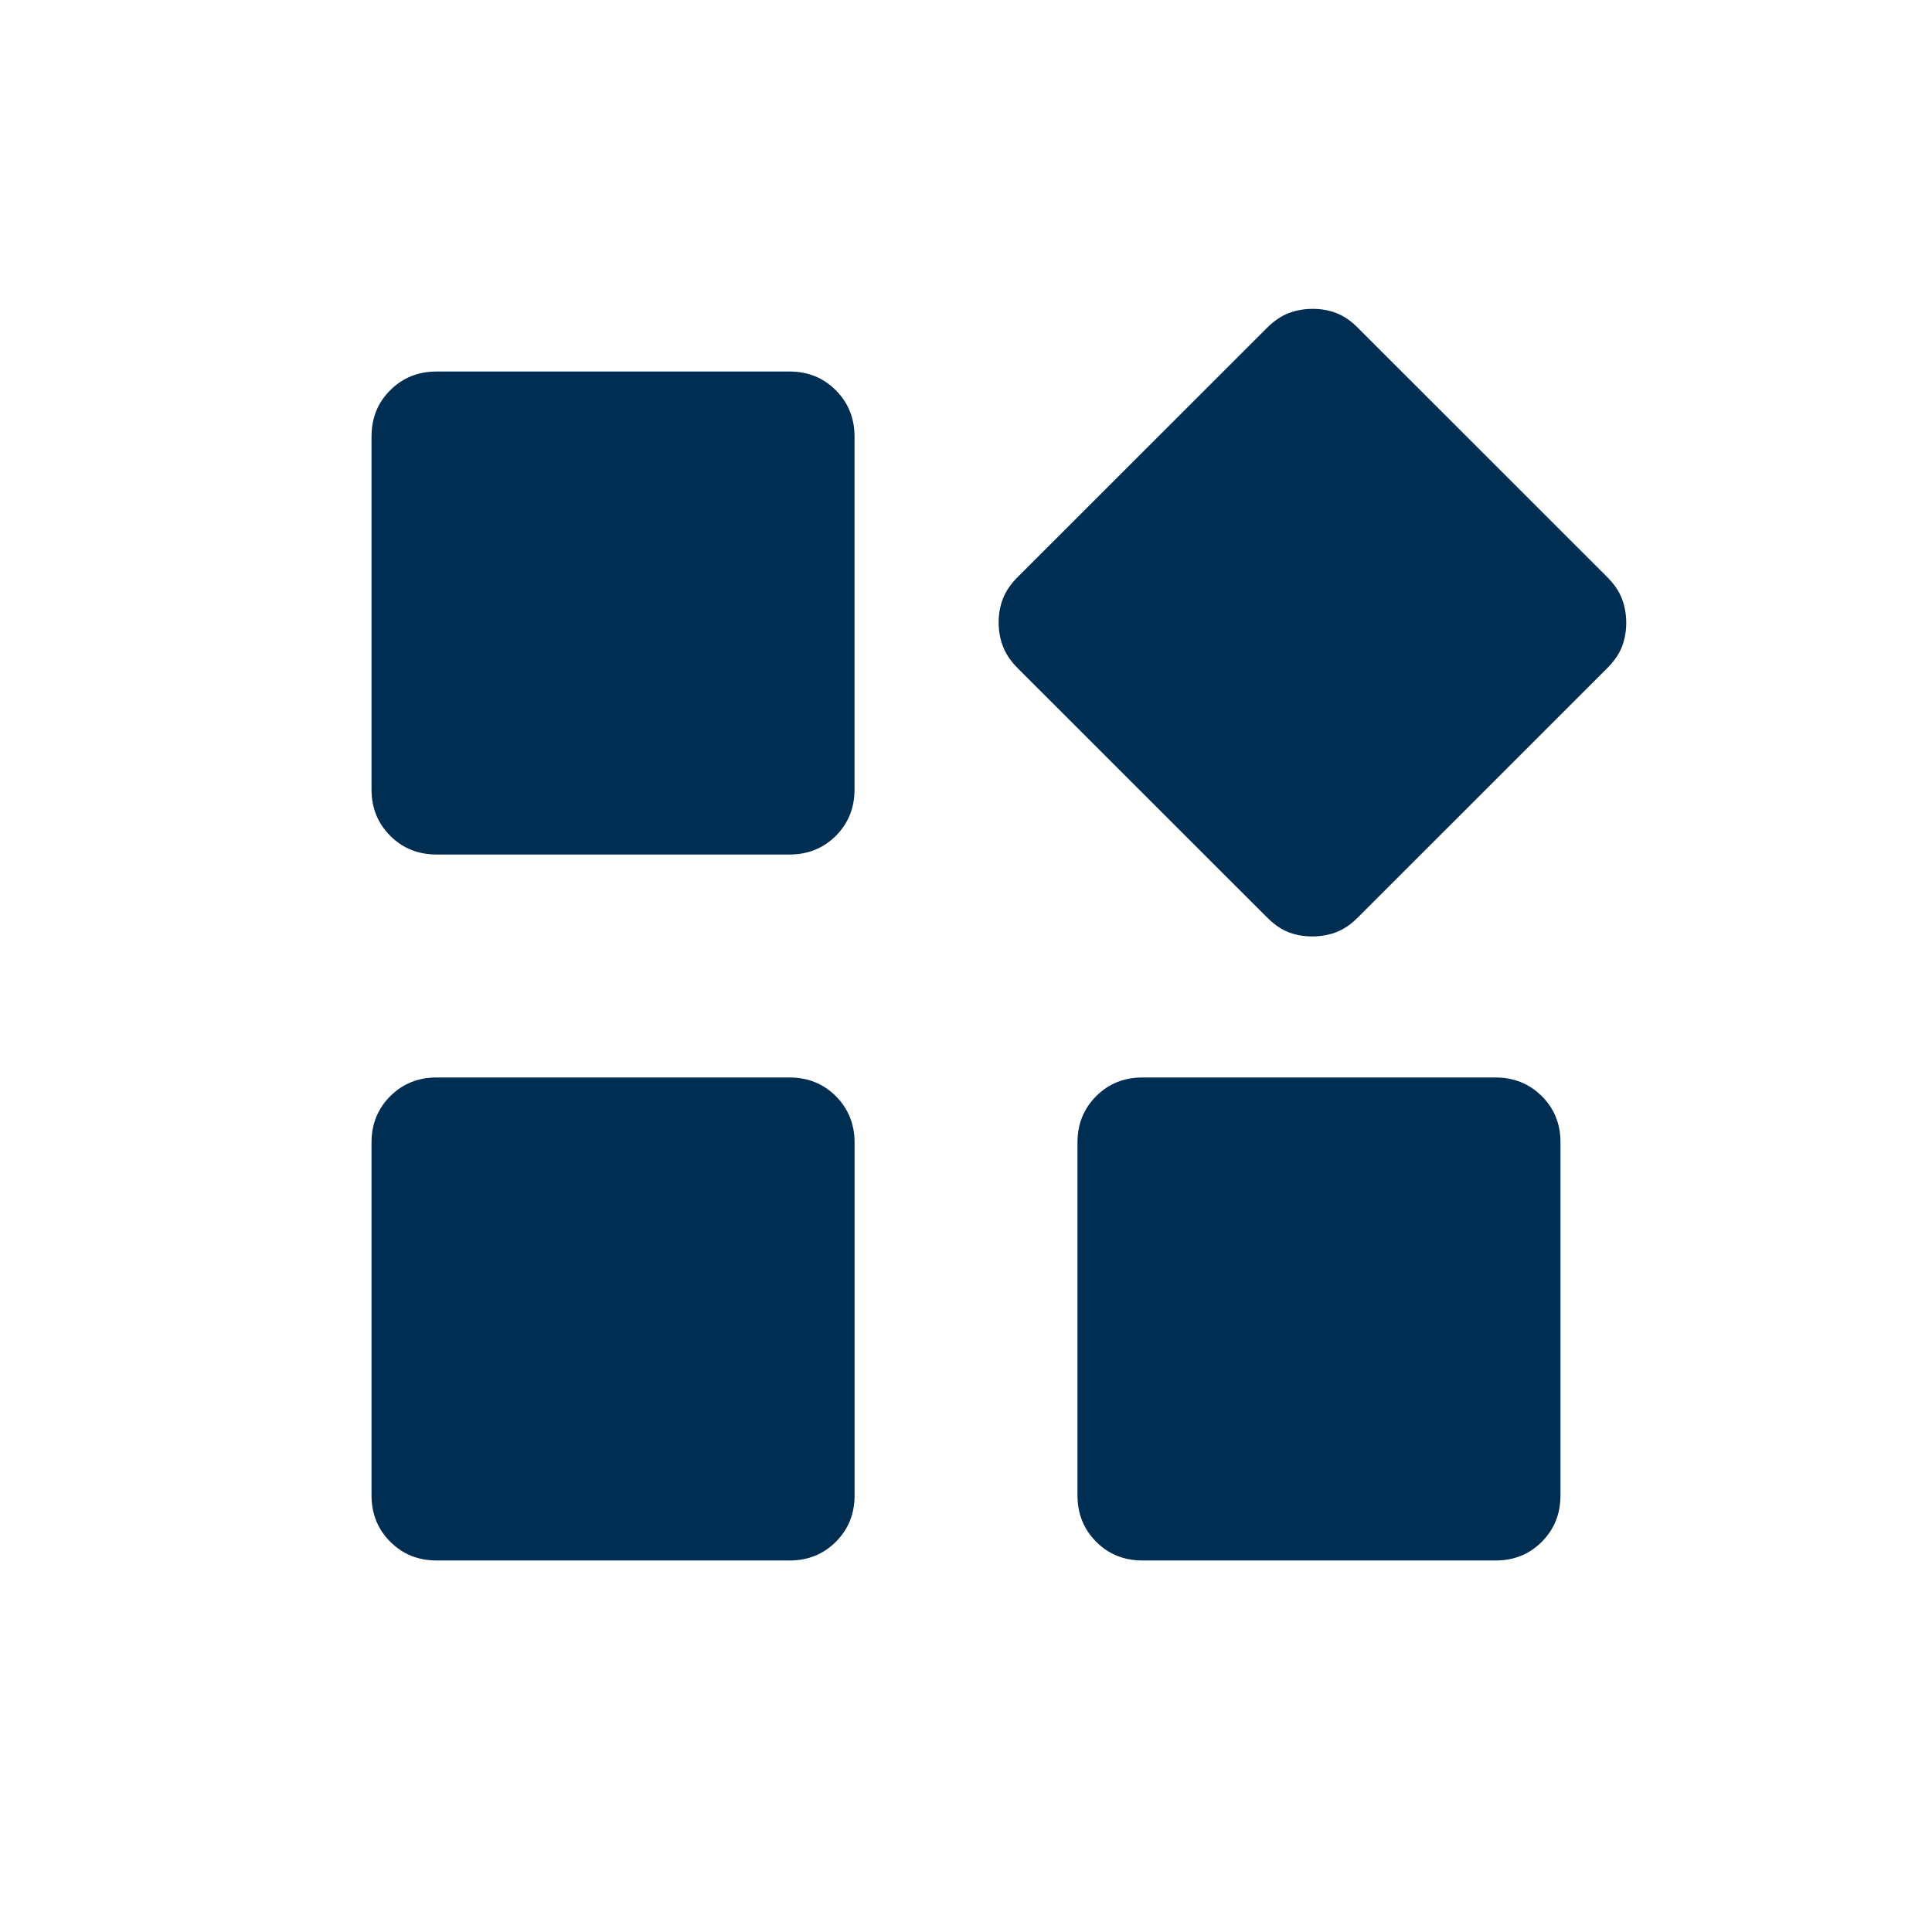 <svg width="30" height="30" viewBox="0 0 30 30" fill="none" xmlns="http://www.w3.org/2000/svg">
<path d="M19.674 14.245L15.802 10.375C15.694 10.267 15.618 10.154 15.574 10.037C15.529 9.922 15.507 9.797 15.507 9.665C15.507 9.532 15.529 9.409 15.574 9.295C15.618 9.181 15.694 9.069 15.802 8.961L19.674 5.091C19.782 4.983 19.894 4.907 20.011 4.862C20.126 4.818 20.25 4.796 20.384 4.796C20.517 4.796 20.64 4.818 20.752 4.862C20.866 4.906 20.978 4.982 21.086 5.091L24.957 8.961C25.066 9.07 25.142 9.183 25.186 9.299C25.23 9.415 25.252 9.539 25.252 9.671C25.252 9.803 25.23 9.926 25.186 10.041C25.142 10.155 25.066 10.266 24.957 10.375L21.086 14.245C20.978 14.354 20.865 14.431 20.749 14.475C20.633 14.519 20.509 14.541 20.376 14.541C20.244 14.541 20.121 14.519 20.007 14.475C19.894 14.431 19.783 14.354 19.674 14.245ZM5.769 12.26V6.779C5.769 6.493 5.865 6.253 6.059 6.06C6.252 5.867 6.492 5.769 6.779 5.769H12.26C12.546 5.769 12.785 5.866 12.979 6.06C13.172 6.254 13.269 6.494 13.269 6.779V12.26C13.269 12.546 13.172 12.785 12.979 12.979C12.785 13.172 12.546 13.269 12.26 13.269H6.779C6.493 13.269 6.253 13.172 6.06 12.979C5.866 12.785 5.769 12.546 5.769 12.26ZM16.731 23.221V17.74C16.731 17.454 16.828 17.215 17.021 17.021C17.214 16.828 17.454 16.731 17.74 16.731H23.221C23.507 16.731 23.747 16.828 23.941 17.021C24.135 17.215 24.232 17.454 24.231 17.74V23.221C24.231 23.507 24.134 23.747 23.941 23.941C23.748 24.135 23.508 24.232 23.221 24.231H17.74C17.454 24.231 17.214 24.134 17.021 23.94C16.828 23.746 16.731 23.506 16.731 23.221ZM5.769 23.221V17.74C5.769 17.454 5.866 17.215 6.06 17.021C6.254 16.828 6.494 16.731 6.779 16.731H12.26C12.546 16.731 12.785 16.828 12.979 17.021C13.172 17.215 13.269 17.454 13.27 17.74V23.221C13.27 23.507 13.173 23.747 12.979 23.941C12.784 24.135 12.545 24.232 12.26 24.231H6.779C6.493 24.231 6.253 24.134 6.06 23.94C5.866 23.746 5.769 23.506 5.769 23.221Z" fill="#002E52"/>
</svg>

